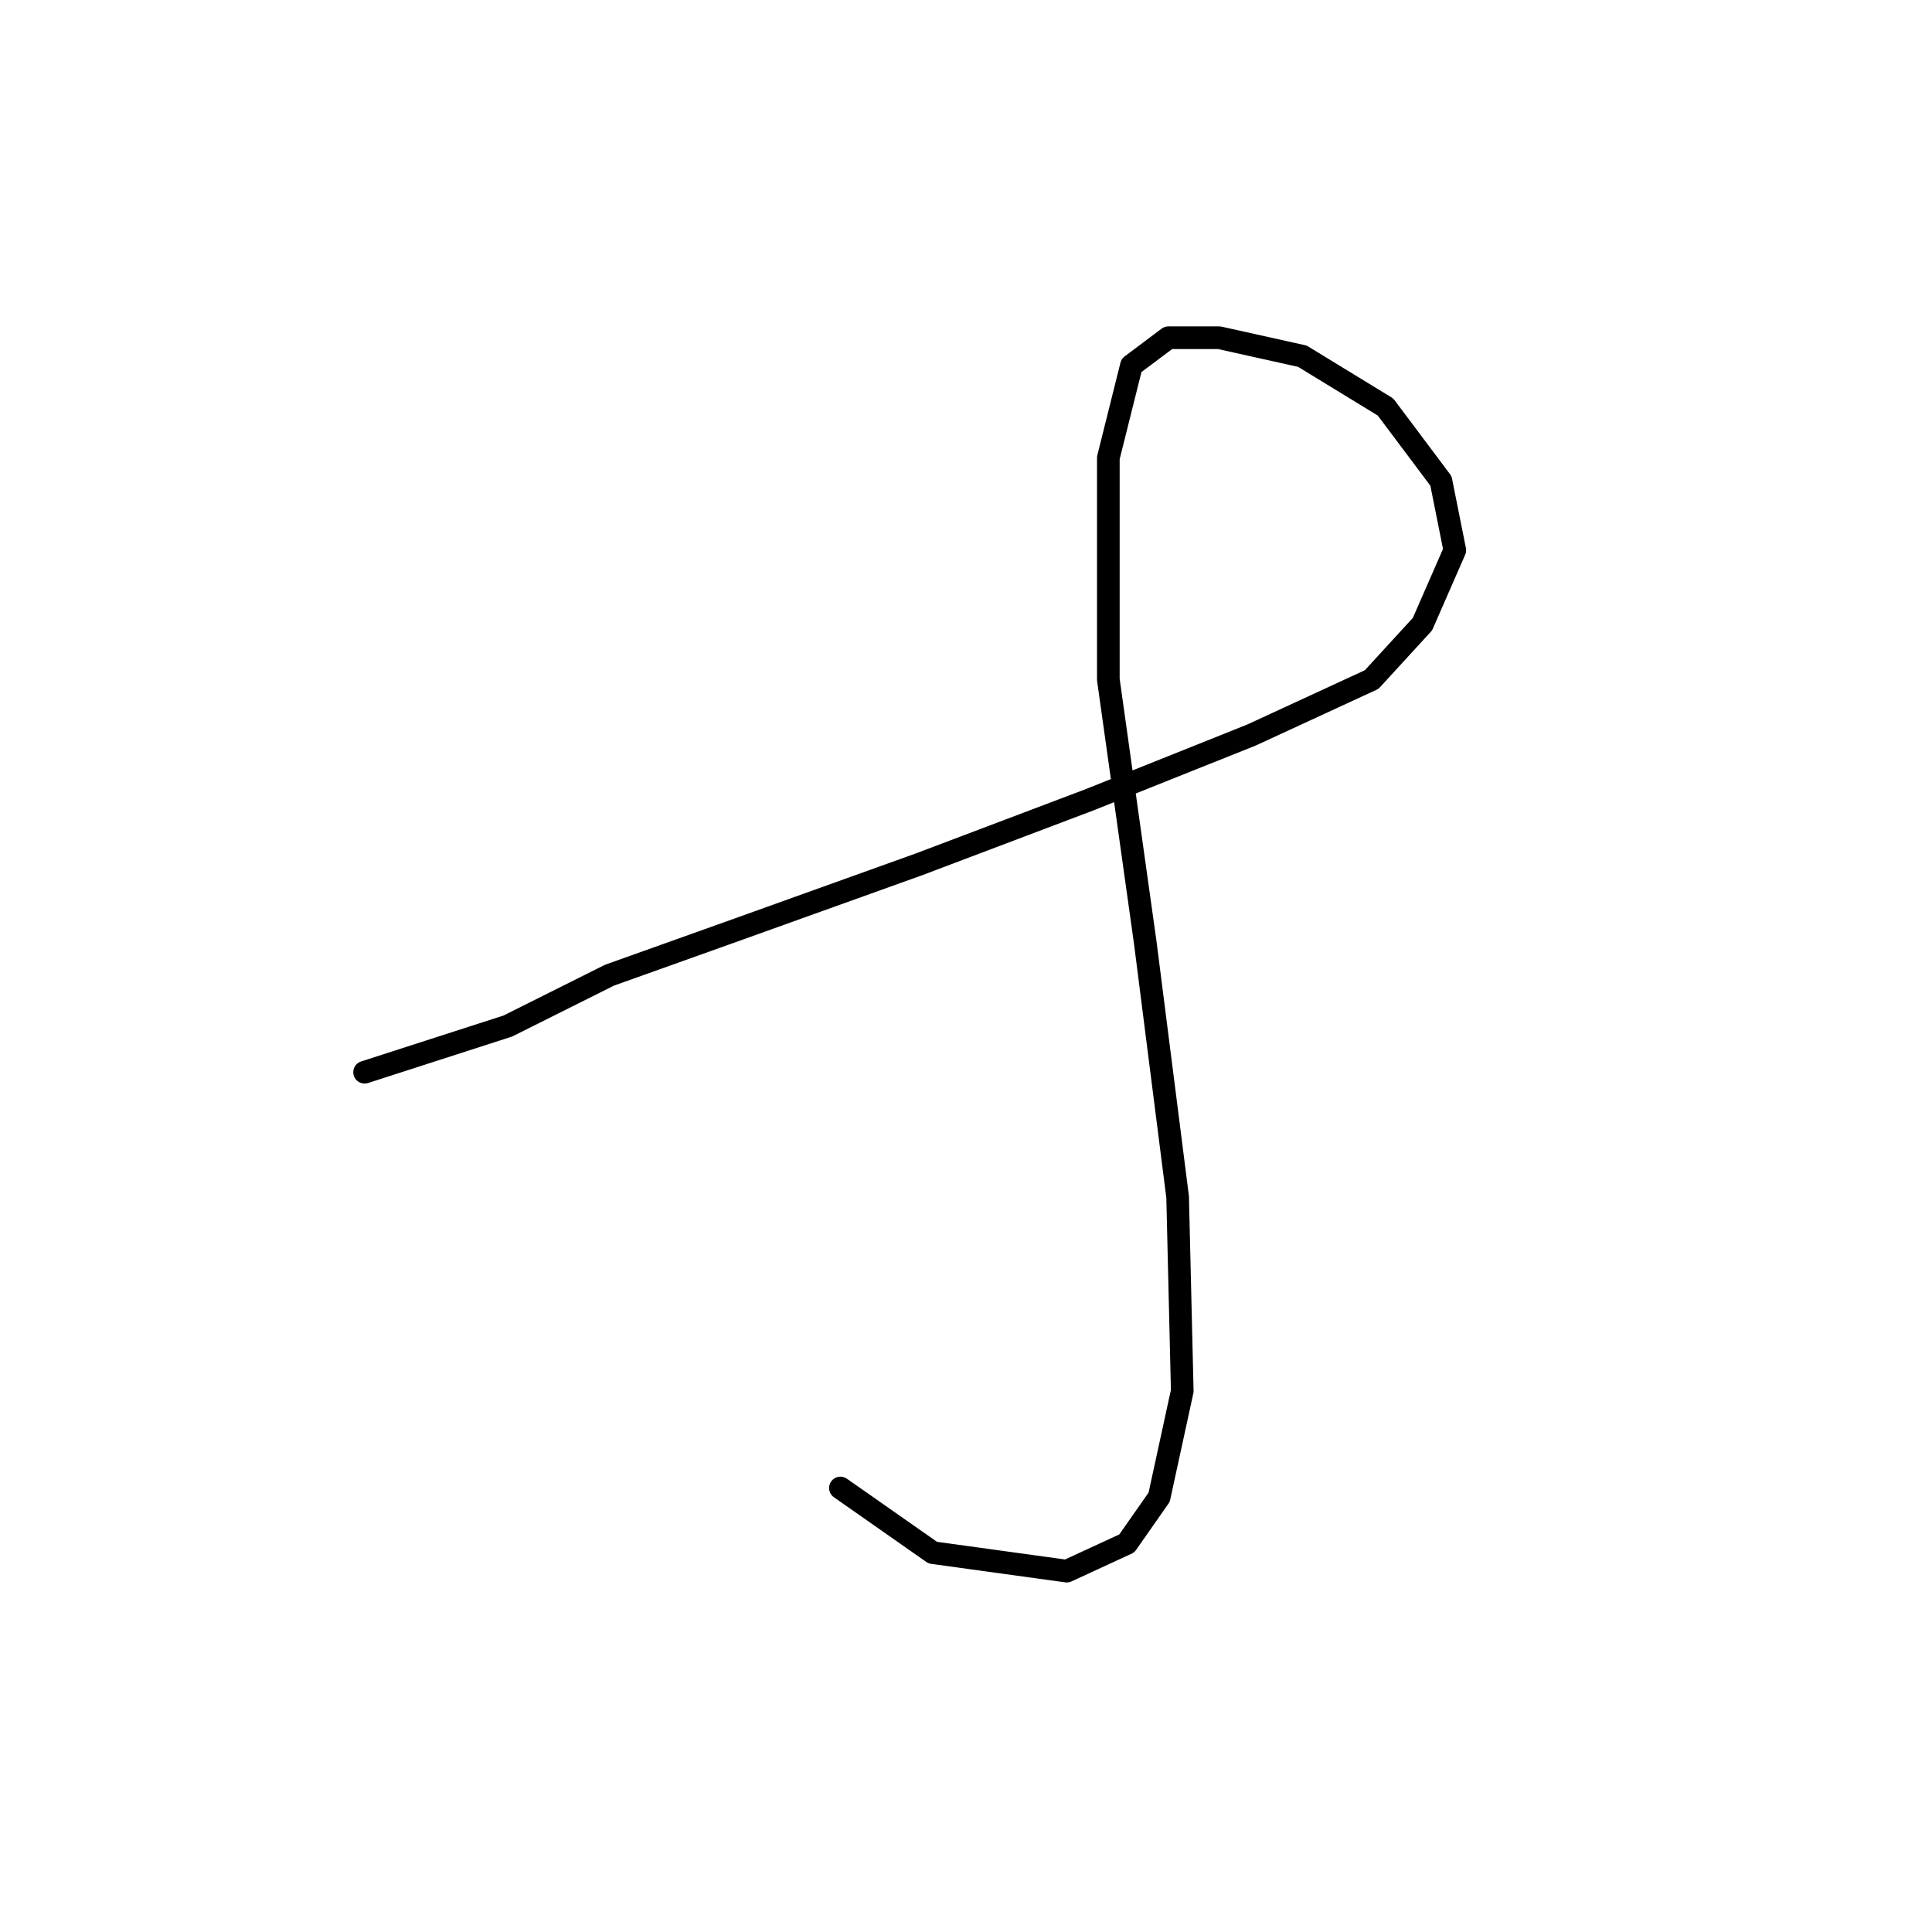 <?xml version="1.0" standalone="no"?>
    <svg width="256" height="256" xmlns="http://www.w3.org/2000/svg" version="1.1">
    <polyline stroke="black" stroke-width="3" stroke-linecap="round" fill="transparent" stroke-linejoin="round" points="48.311 142.076 67.286 135.955 80.753 129.222 97.892 123.1 121.764 114.531 144.412 105.961 165.836 97.392 181.751 90.046 188.484 82.701 192.769 72.907 190.933 63.726 183.588 53.932 172.57 47.198 161.552 44.75 154.818 44.75 149.921 48.423 146.861 60.665 146.861 90.046 151.758 124.937 156.042 158.603 156.655 184.312 153.594 198.39 149.309 204.512 141.352 208.184 123.6 205.736 111.358 197.166 111.358 197.166 " />
        </svg>
